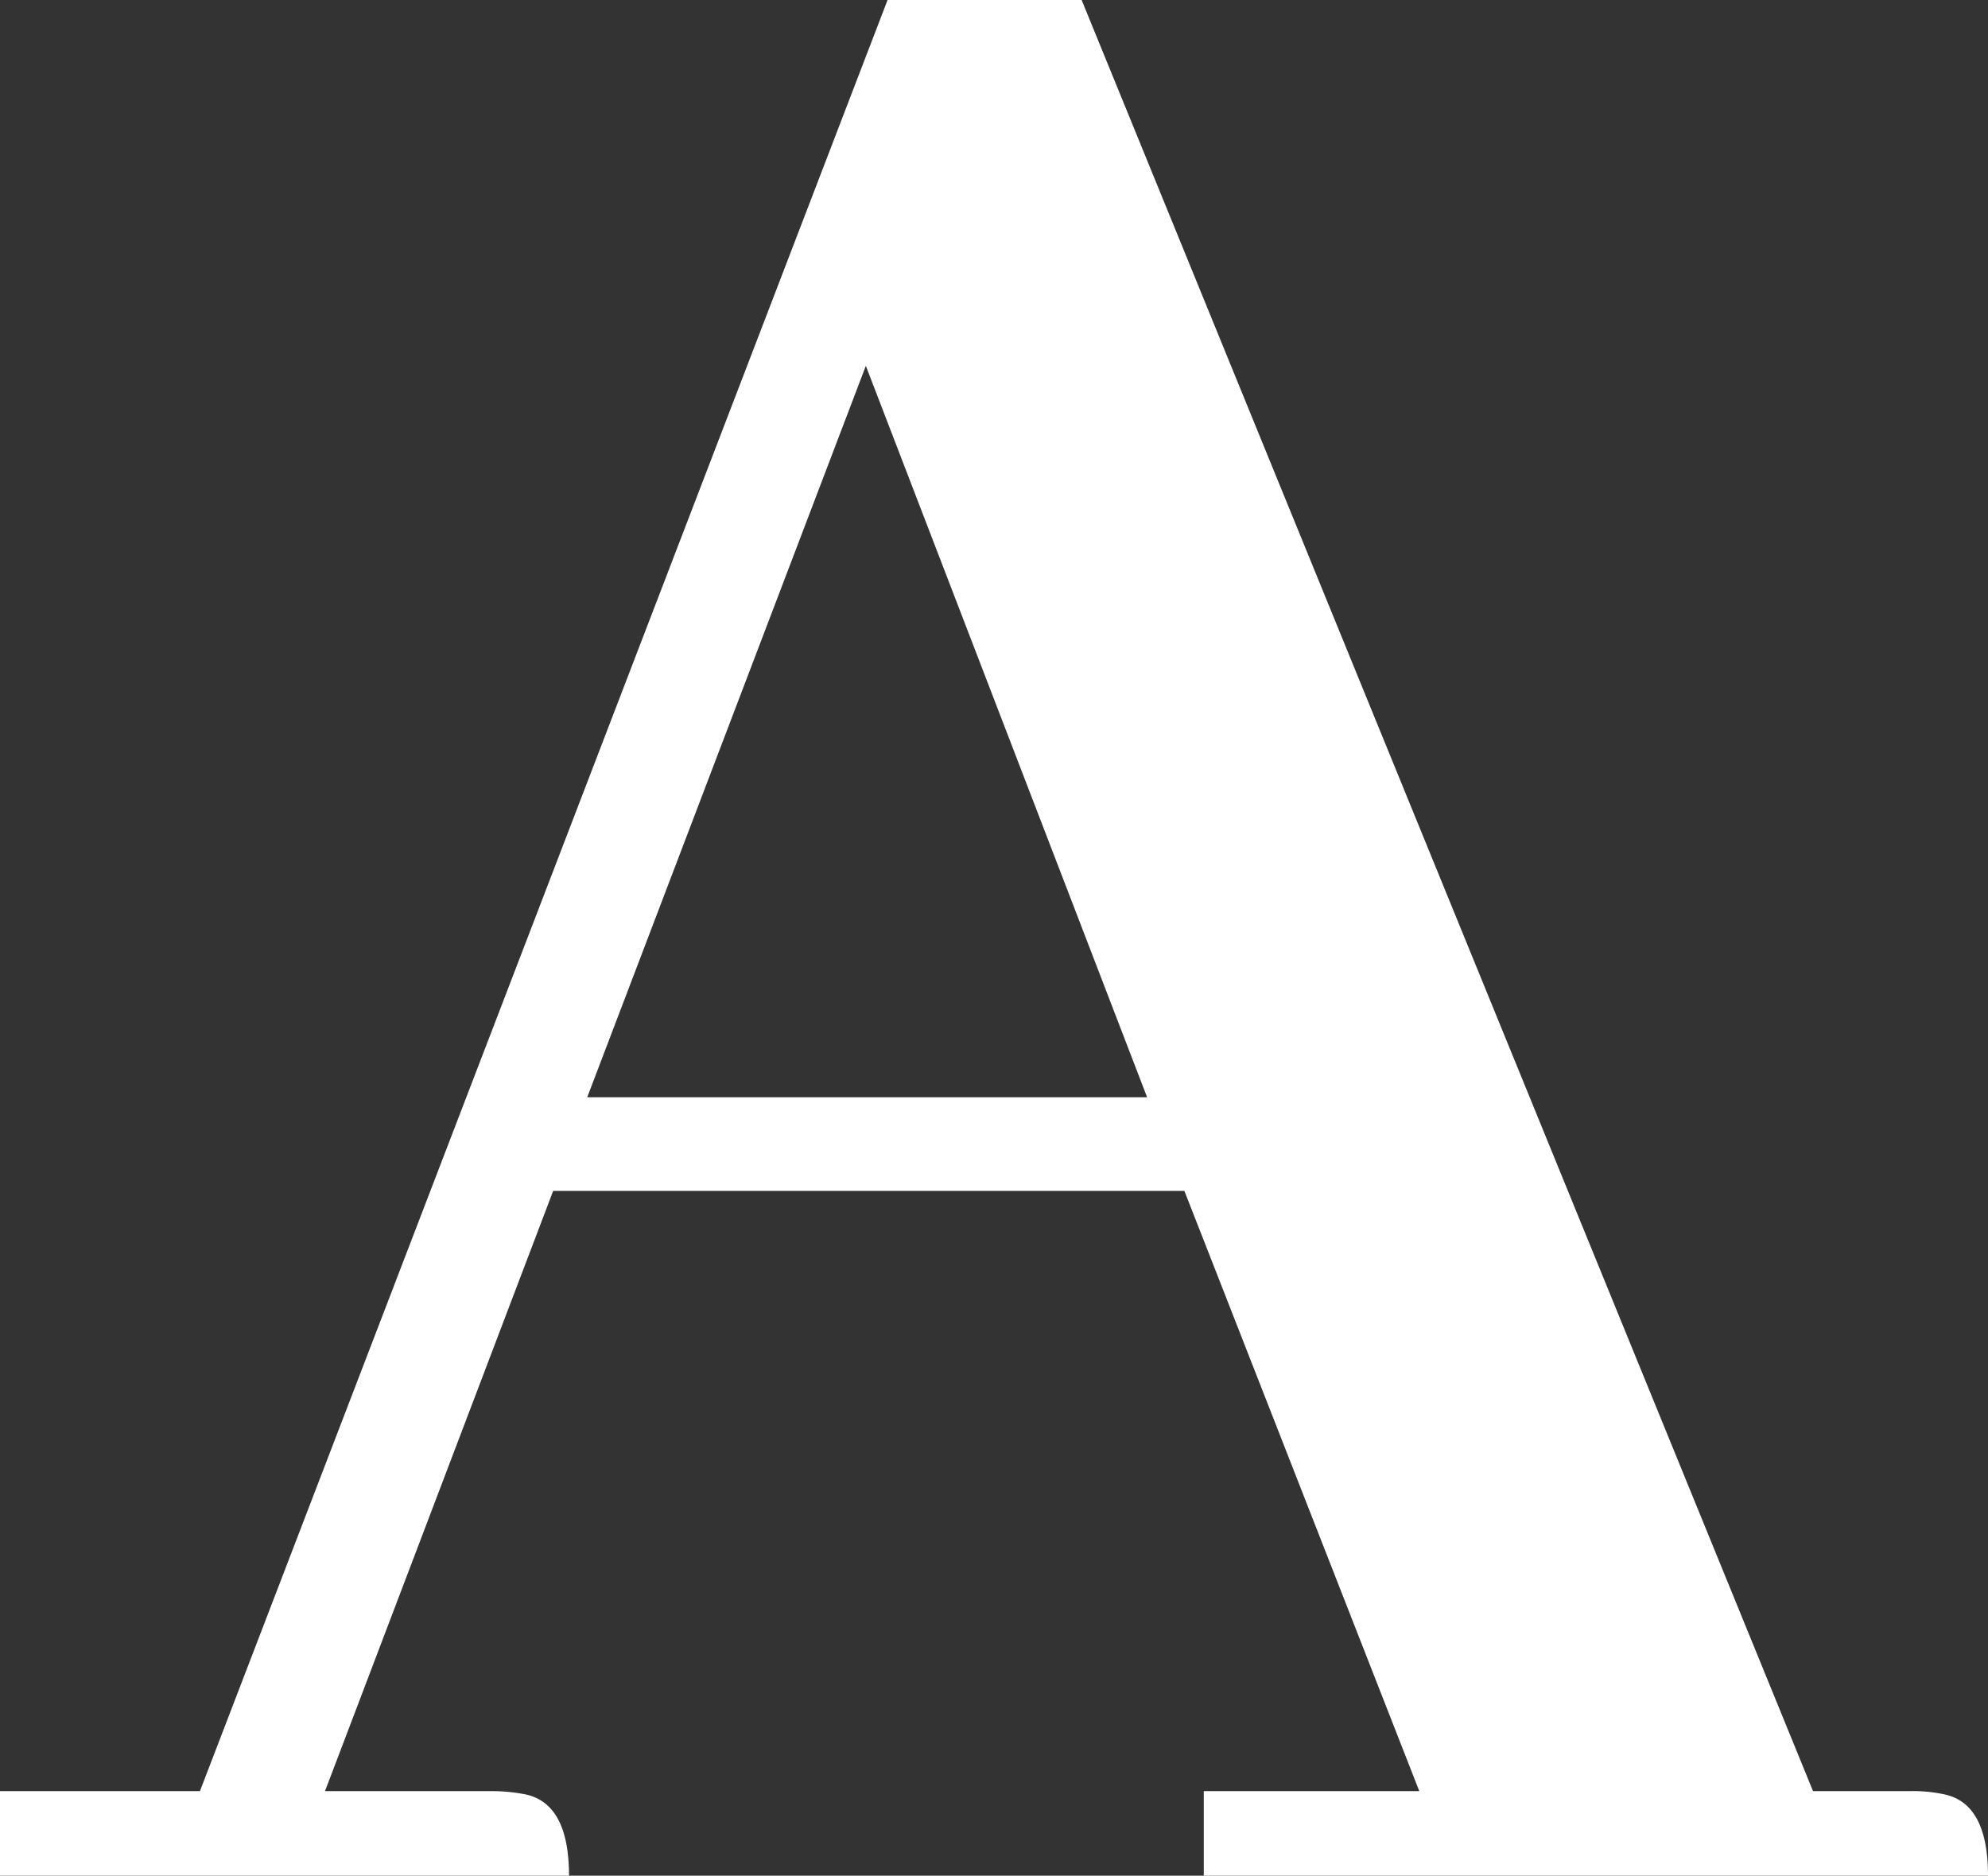 <svg xmlns="http://www.w3.org/2000/svg" viewBox="0 0 67.71 63.88"><rect x="0" y="0" width="67.71" height="63.88" fill="#333333" stroke="none"/><defs><style>.cls-1{fill:#fff;}</style></defs><title>Asset 2</title><g id="Layer_2" data-name="Layer 2"><g id="Layer_1-2" data-name="Layer 1"><path class="cls-1" d="M41,63.88V61h7.34l-8-20.44H18.84L11.07,61h5.64a6.15,6.15,0,0,1,1.18.11c1,.21,1.49,1.14,1.49,2.77H0V61H6.81L30.23,0h6.61L61.75,61h3.3a5.15,5.15,0,0,1,1.17.11c1,.21,1.49,1.14,1.49,2.77ZM29.49,12.46,20,37.37H39.07Z"/></g></g></svg>